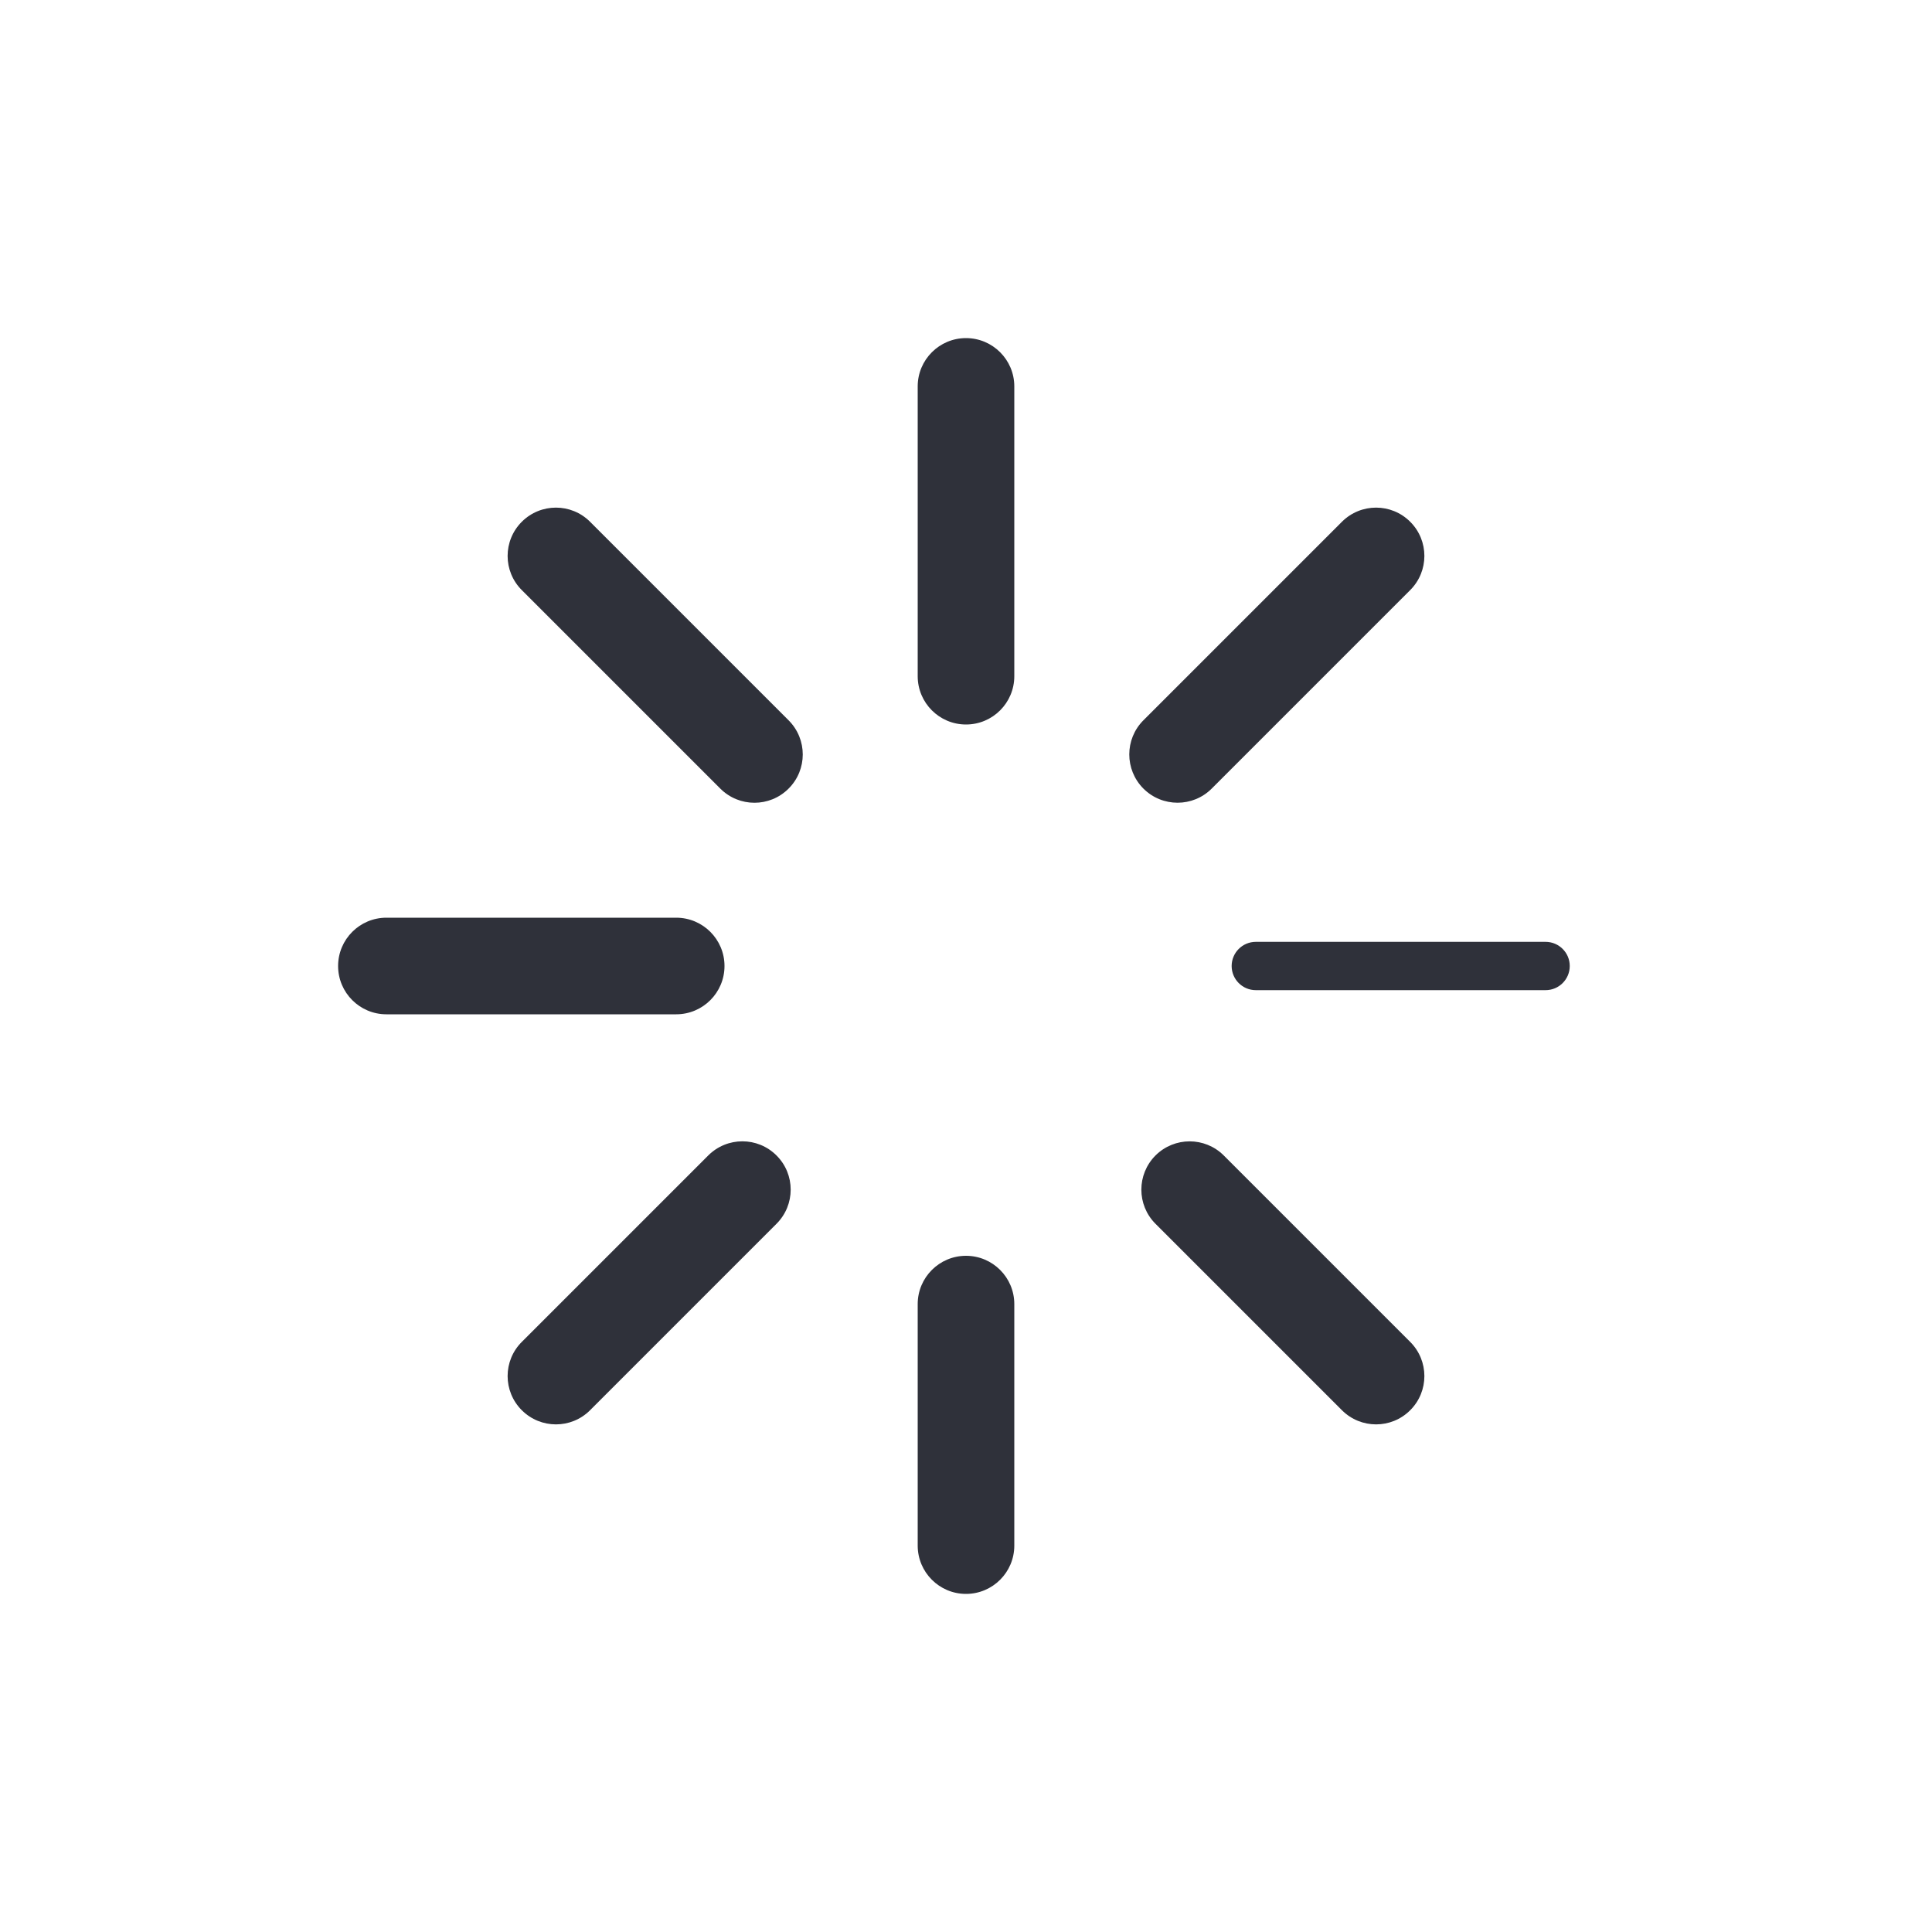 <?xml version="1.0" encoding="UTF-8"?>
<svg width="40px" height="40px" viewBox="0 0 40 40" version="1.1" xmlns="http://www.w3.org/2000/svg" xmlns:xlink="http://www.w3.org/1999/xlink">
    <!-- Generator: Sketch 59.1 (86144) - https://sketch.com -->
    <title>Vector Files/40x40/Flattened/States/Loading</title>
    <desc>Created with Sketch.</desc>
    <g id="40x40/Flattened/States/Loading" stroke="none" stroke-width="1" fill="none" fill-rule="evenodd">
        <path d="M19,8 C19,7.448 19.448,7 20,7 C20.552,7 21,7.448 21,8 L21,14 C21,14.552 20.552,15 20,15 C19.448,15 19,14.552 19,14 L19,8 Z M21,32 C21,32.552 20.552,33 20,33 C19.448,33 19,32.552 19,32 L19,27 C19,26.448 19.448,26 20,26 C20.552,26 21,26.448 21,27 L21,32 Z M8,21 C7.448,21 7,20.552 7,20 C7,19.448 7.448,19 8,19 L14,19 C14.552,19 15,19.448 15,20 C15,20.552 14.552,21 14,21 L8,21 Z M26,20.5 C25.724,20.5 25.5,20.276 25.5,20 C25.5,19.724 25.724,19.5 26,19.5 L32,19.5 C32.276,19.5 32.5,19.724 32.5,20 C32.5,20.276 32.276,20.5 32,20.5 L26,20.5 Z M29.197,27.783 C29.588,28.174 29.588,28.807 29.197,29.197 C28.807,29.588 28.174,29.588 27.783,29.197 L23.923,25.337 C23.533,24.947 23.533,24.314 23.923,23.923 C24.314,23.533 24.947,23.533 25.337,23.923 L29.197,27.783 Z M16.327,14.913 C16.718,15.304 16.718,15.937 16.327,16.327 C15.937,16.718 15.304,16.718 14.913,16.327 L10.803,12.217 C10.412,11.827 10.412,11.194 10.803,10.803 C11.194,10.412 11.827,10.412 12.217,10.803 L16.327,14.913 Z M14.663,23.923 C15.054,23.532 15.687,23.532 16.077,23.923 C16.468,24.313 16.468,24.946 16.077,25.337 L12.217,29.197 C11.827,29.588 11.194,29.588 10.803,29.197 C10.412,28.806 10.412,28.173 10.803,27.783 L14.663,23.923 Z M27.783,10.803 C28.174,10.412 28.807,10.412 29.197,10.803 C29.588,11.193 29.588,11.826 29.197,12.217 L25.087,16.327 C24.697,16.717 24.064,16.717 23.673,16.327 C23.283,15.936 23.283,15.303 23.673,14.913 L27.783,10.803 Z" id="Loading" fill="#2F313A" fill-rule="nonzero"></path>
    </g>
</svg>